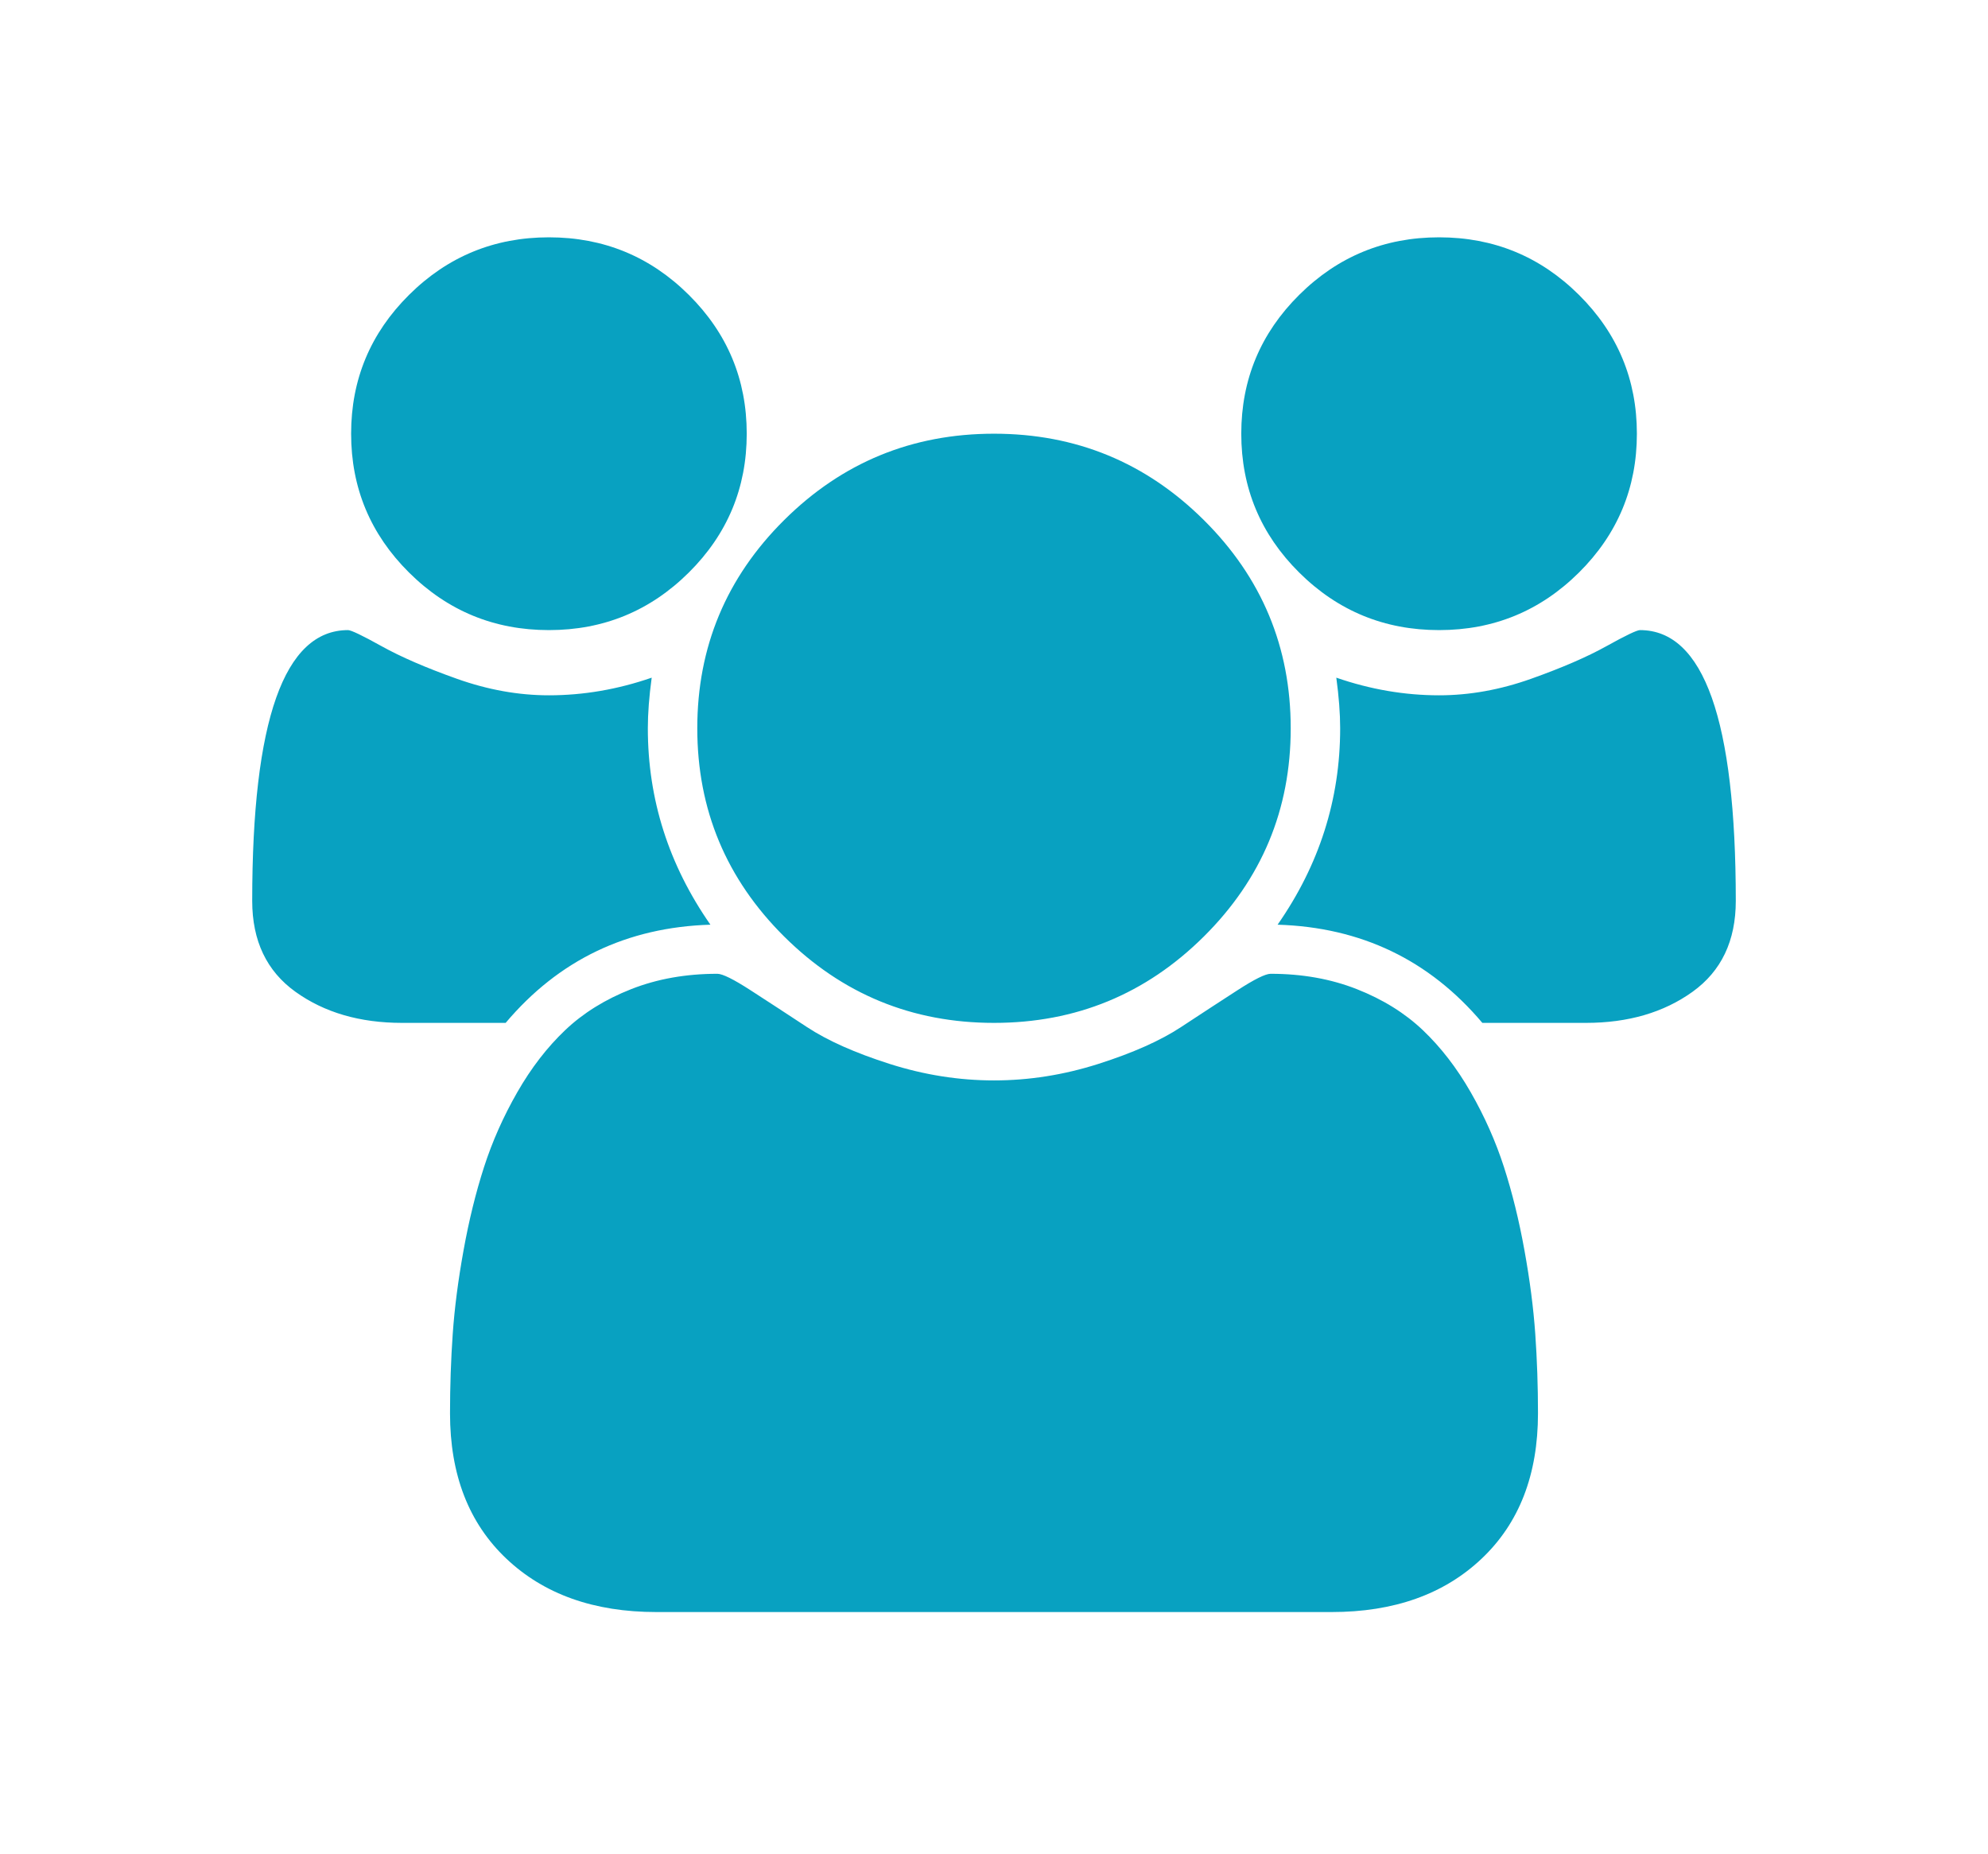 <svg width="134" height="125" viewBox="0 0 134 125" fill="none" xmlns="http://www.w3.org/2000/svg">
<g id="fa:users">
<path id="Vector" d="M47.885 62.342C42.26 62.514 37.66 64.721 34.083 68.962H27.104C24.257 68.962 21.861 68.263 19.917 66.867C17.972 65.471 17 63.428 17 60.738C17 48.567 19.153 42.481 23.458 42.481C23.667 42.481 24.422 42.843 25.724 43.567C27.026 44.291 28.719 45.024 30.802 45.765C32.885 46.506 34.951 46.877 37 46.877C39.326 46.877 41.635 46.48 43.927 45.688C43.754 46.963 43.667 48.101 43.667 49.101C43.667 53.894 45.073 58.307 47.885 62.342ZM103.667 95.287C103.667 99.425 102.399 102.692 99.865 105.088C97.33 107.485 93.962 108.683 89.76 108.683H44.24C40.038 108.683 36.67 107.485 34.135 105.088C31.601 102.692 30.333 99.425 30.333 95.287C30.333 93.46 30.394 91.675 30.516 89.934C30.637 88.193 30.88 86.314 31.245 84.297C31.609 82.28 32.069 80.409 32.625 78.685C33.181 76.961 33.927 75.28 34.865 73.642C35.802 72.005 36.879 70.608 38.094 69.453C39.309 68.298 40.793 67.376 42.547 66.686C44.3 65.996 46.236 65.652 48.354 65.652C48.701 65.652 49.448 66.022 50.594 66.764C51.74 67.505 53.007 68.332 54.396 69.246C55.785 70.16 57.642 70.987 59.969 71.729C62.295 72.47 64.639 72.841 67 72.841C69.361 72.841 71.705 72.47 74.031 71.729C76.358 70.987 78.215 70.16 79.604 69.246C80.993 68.332 82.26 67.505 83.406 66.764C84.552 66.022 85.299 65.652 85.646 65.652C87.764 65.652 89.7 65.996 91.453 66.686C93.207 67.376 94.691 68.298 95.906 69.453C97.121 70.608 98.198 72.005 99.135 73.642C100.073 75.28 100.819 76.961 101.375 78.685C101.931 80.409 102.391 82.28 102.755 84.297C103.12 86.314 103.363 88.193 103.484 89.934C103.606 91.675 103.667 93.46 103.667 95.287ZM50.333 29.24C50.333 32.895 49.031 36.016 46.427 38.602C43.823 41.188 40.681 42.481 37 42.481C33.319 42.481 30.177 41.188 27.573 38.602C24.969 36.016 23.667 32.895 23.667 29.24C23.667 25.585 24.969 22.465 27.573 19.879C30.177 17.293 33.319 16 37 16C40.681 16 43.823 17.293 46.427 19.879C49.031 22.465 50.333 25.585 50.333 29.24ZM87 49.101C87 54.583 85.047 59.264 81.141 63.143C77.234 67.022 72.521 68.962 67 68.962C61.479 68.962 56.766 67.022 52.859 63.143C48.953 59.264 47 54.583 47 49.101C47 43.619 48.953 38.938 52.859 35.059C56.766 31.18 61.479 29.24 67 29.24C72.521 29.24 77.234 31.18 81.141 35.059C85.047 38.938 87 43.619 87 49.101ZM117 60.738C117 63.428 116.028 65.471 114.083 66.867C112.139 68.263 109.743 68.962 106.896 68.962H99.917C96.34 64.721 91.74 62.514 86.115 62.342C88.927 58.307 90.333 53.894 90.333 49.101C90.333 48.101 90.246 46.963 90.073 45.688C92.365 46.48 94.674 46.877 97 46.877C99.049 46.877 101.115 46.506 103.198 45.765C105.281 45.024 106.974 44.291 108.276 43.567C109.578 42.843 110.333 42.481 110.542 42.481C114.847 42.481 117 48.567 117 60.738ZM110.333 29.24C110.333 32.895 109.031 36.016 106.427 38.602C103.823 41.188 100.681 42.481 97 42.481C93.319 42.481 90.177 41.188 87.573 38.602C84.969 36.016 83.667 32.895 83.667 29.24C83.667 25.585 84.969 22.465 87.573 19.879C90.177 17.293 93.319 16 97 16C100.681 16 103.823 17.293 106.427 19.879C109.031 22.465 110.333 25.585 110.333 29.24Z" fill="#08A1C1"/>
</g>
</svg>
